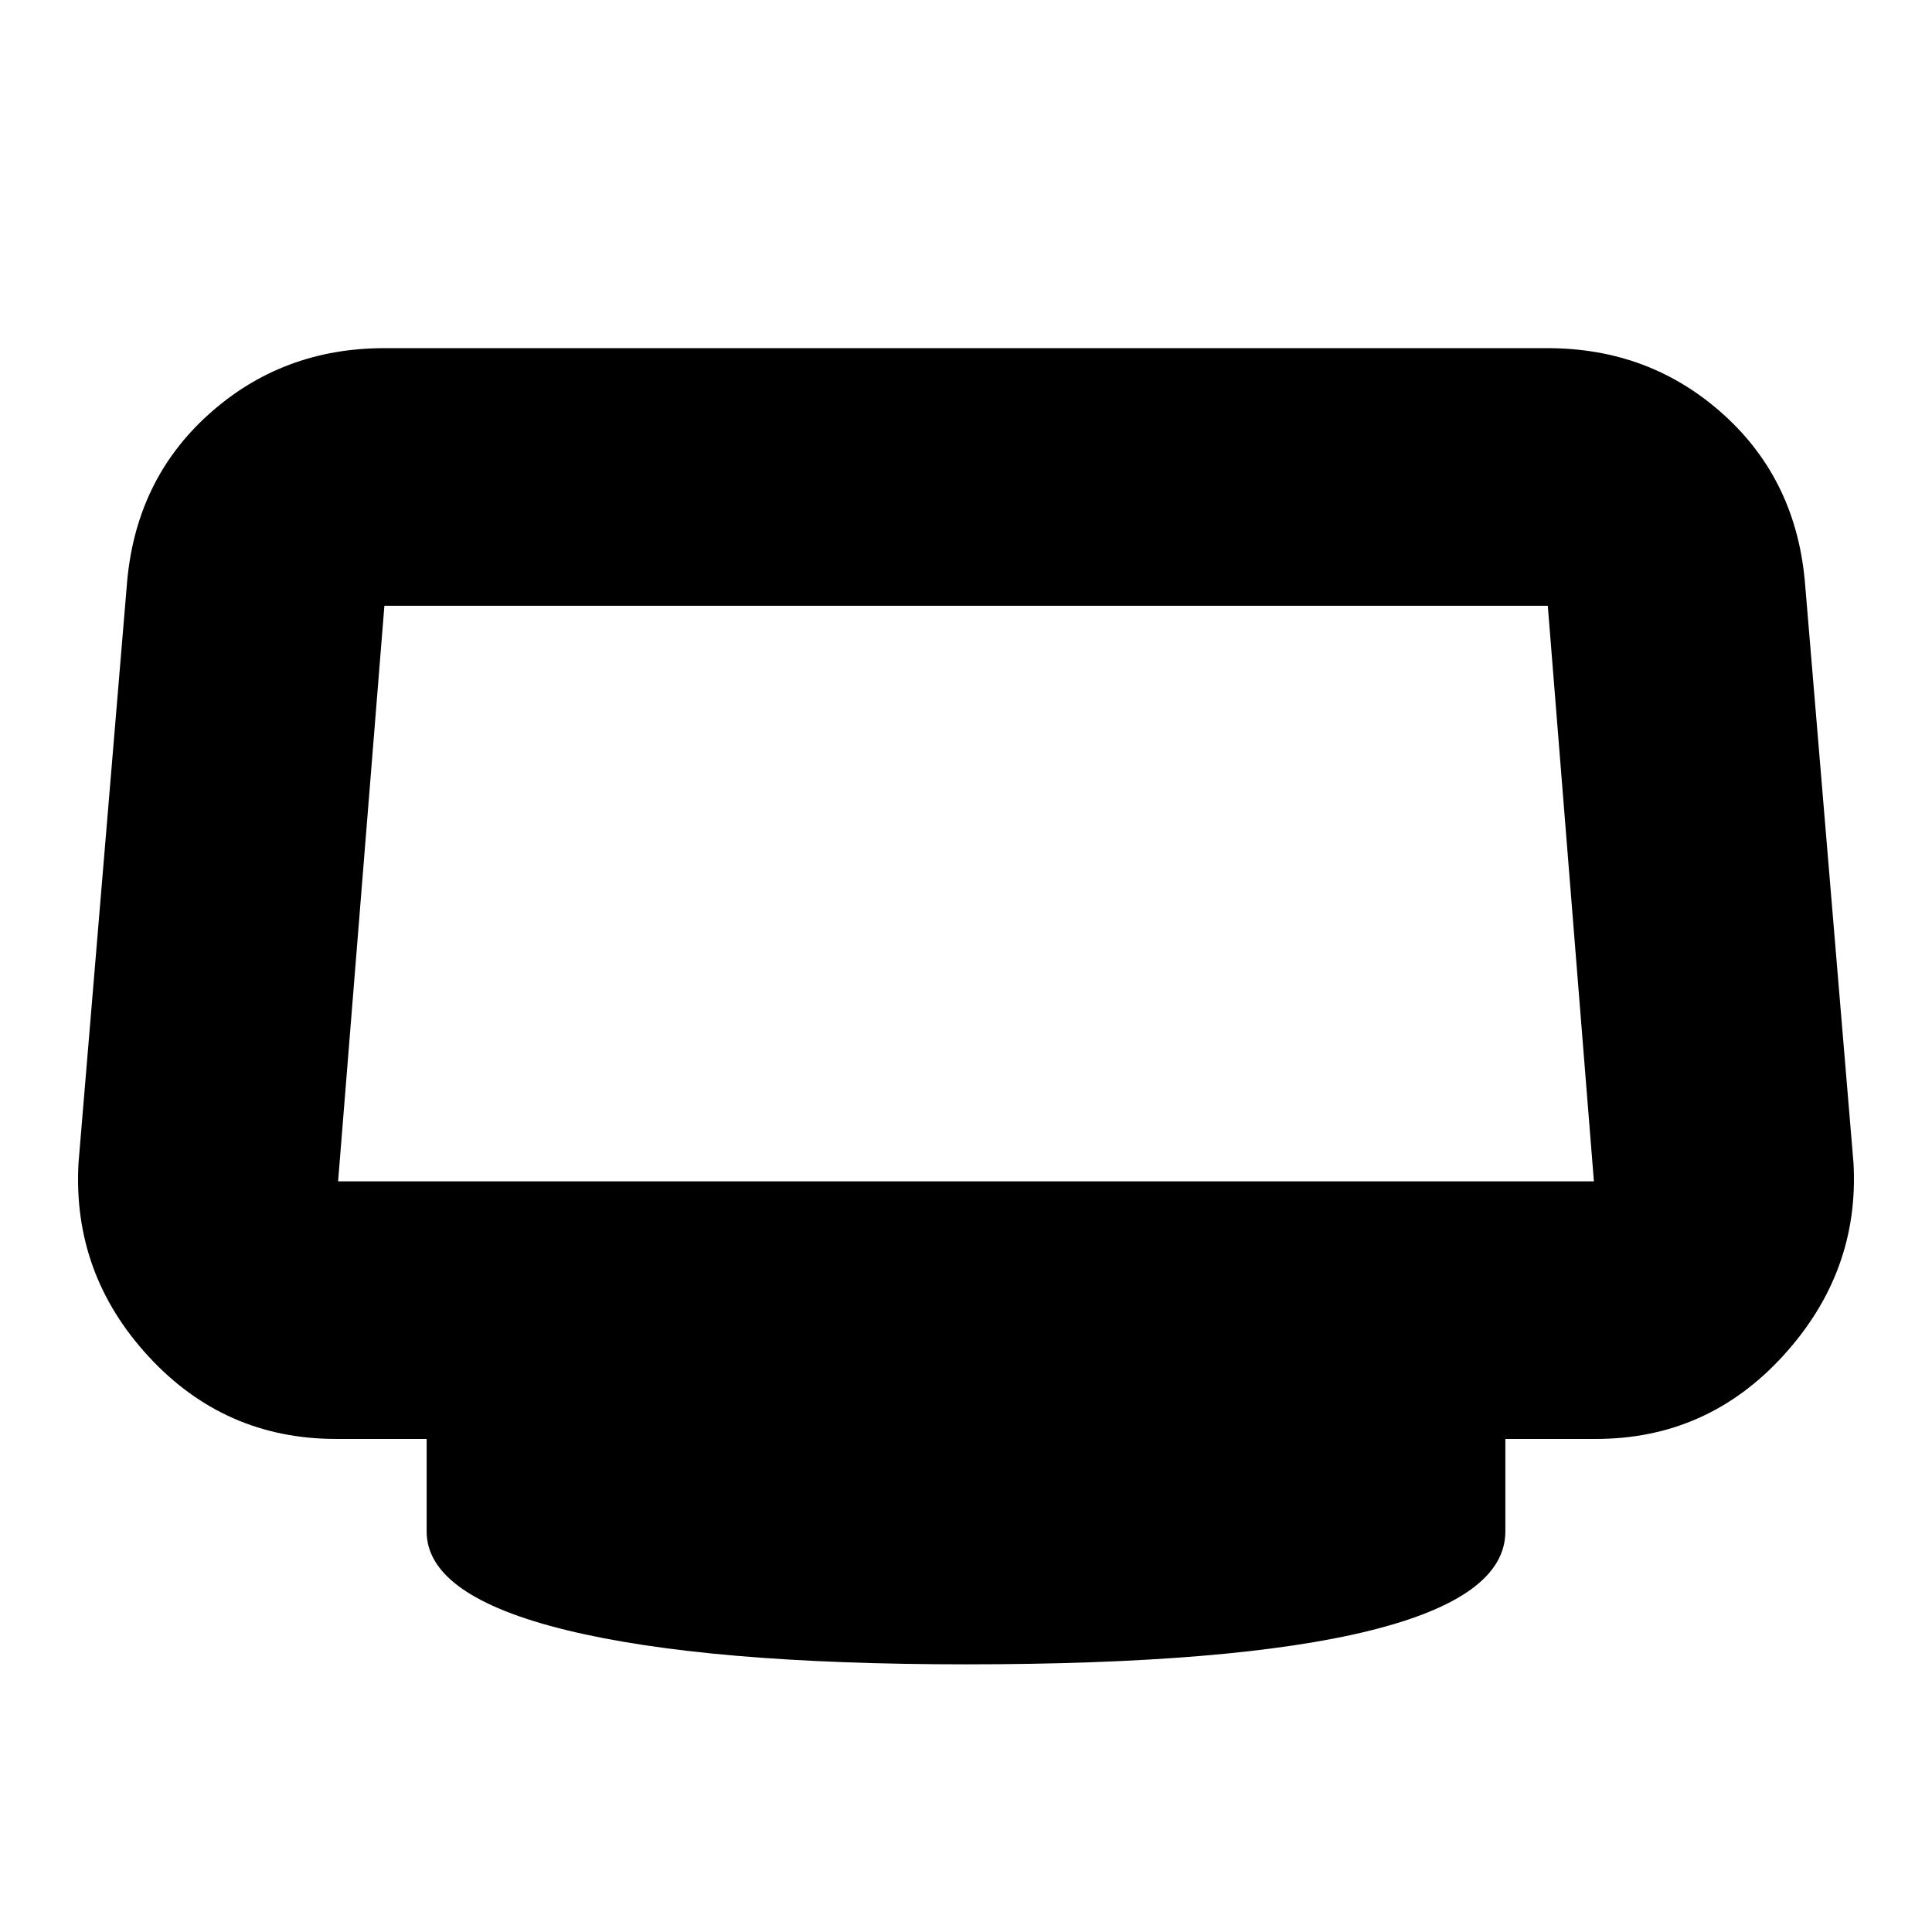 <svg xmlns="http://www.w3.org/2000/svg" height="20" viewBox="0 -960 960 960" width="20"><path d="M480-133q-129 0-198.5-17T212-199v-46h-45q-55.41 0-93.2-41Q36-327 39-382l24-287q4-52 40.56-85 36.57-33 87.44-33h578q50.87 0 87.44 33Q893-721 897-669l24 287q3 54-34.8 95.5Q848.41-245 793-245h-45v46q0 32.59-67.5 49.29Q613-133 480-133ZM168-373h624l-22.91-286H191l-23 286Zm312-143Z"/></svg>